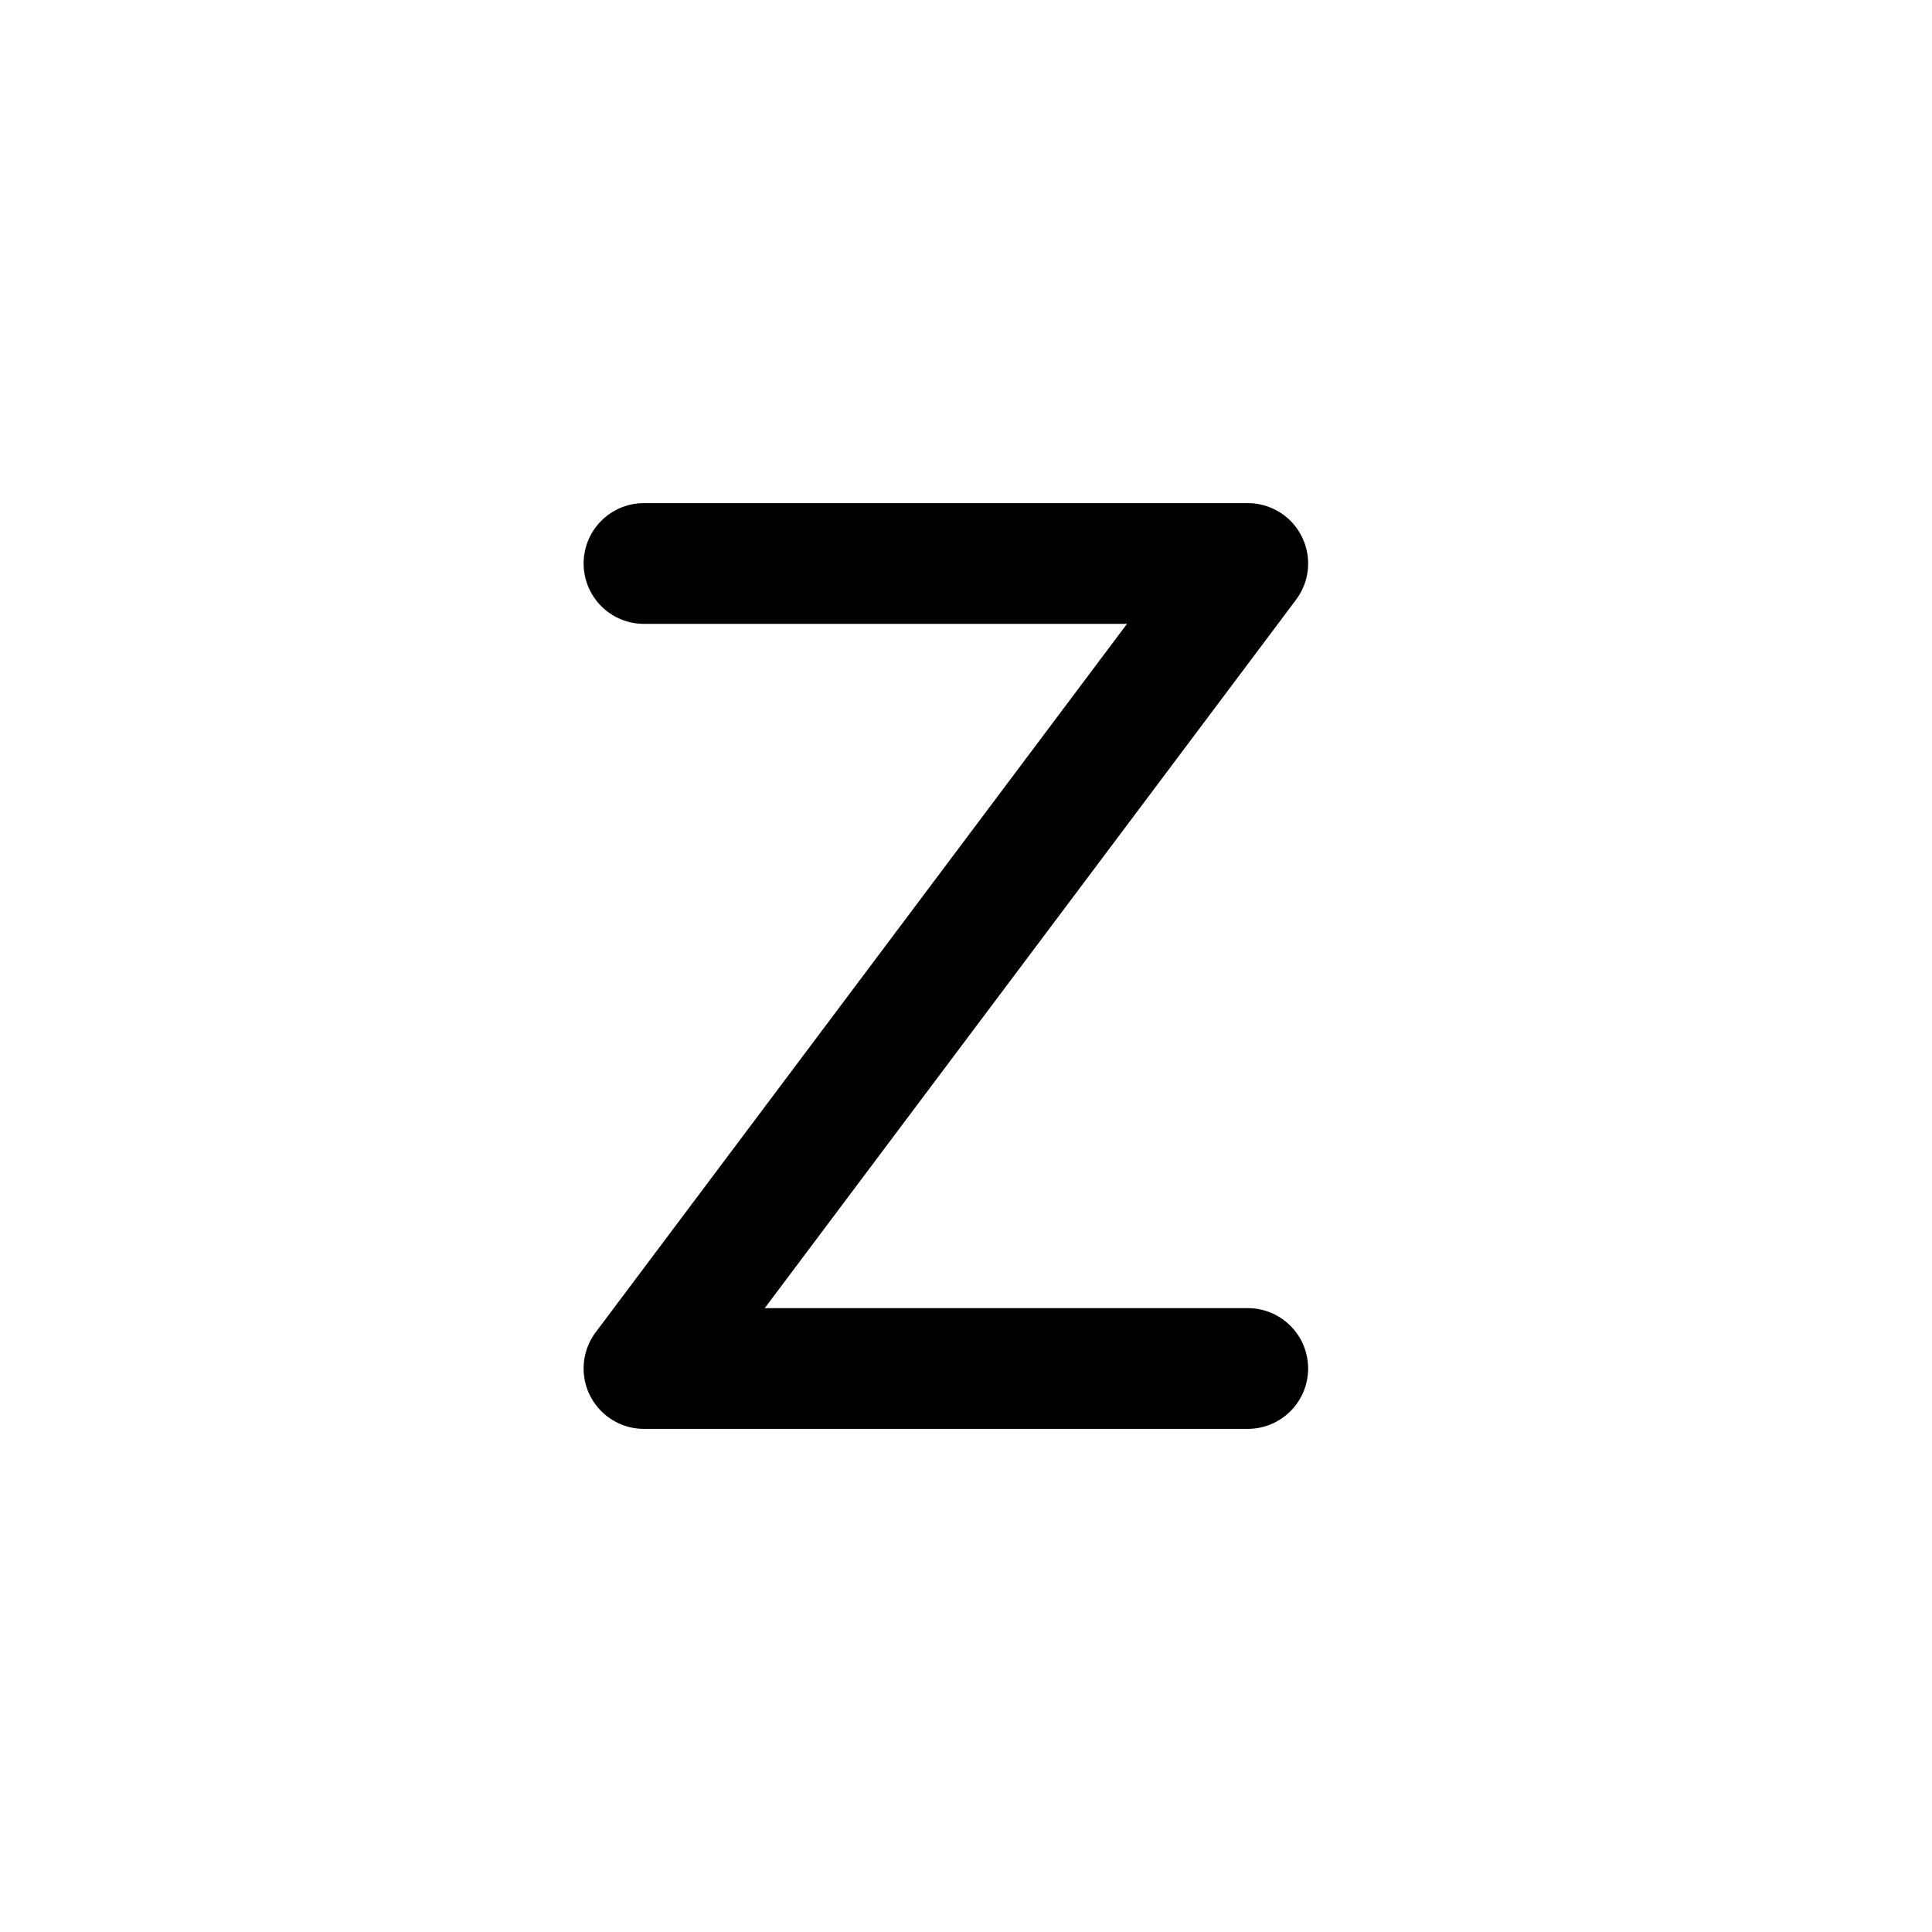 <svg width="24" height="24" fill="currentColor" viewBox="0 0 24 24" xmlns="http://www.w3.org/2000/svg"><path fill-rule="evenodd" d="M7.25 7A.75.75 0 0 1 8 6.25h7.5a.75.75 0 0 1 .6 1.2l-6.6 8.8h6a.75.75 0 0 1 0 1.5H8a.75.75 0 0 1-.6-1.2l6.6-8.8H8A.75.75 0 0 1 7.25 7"/></svg>